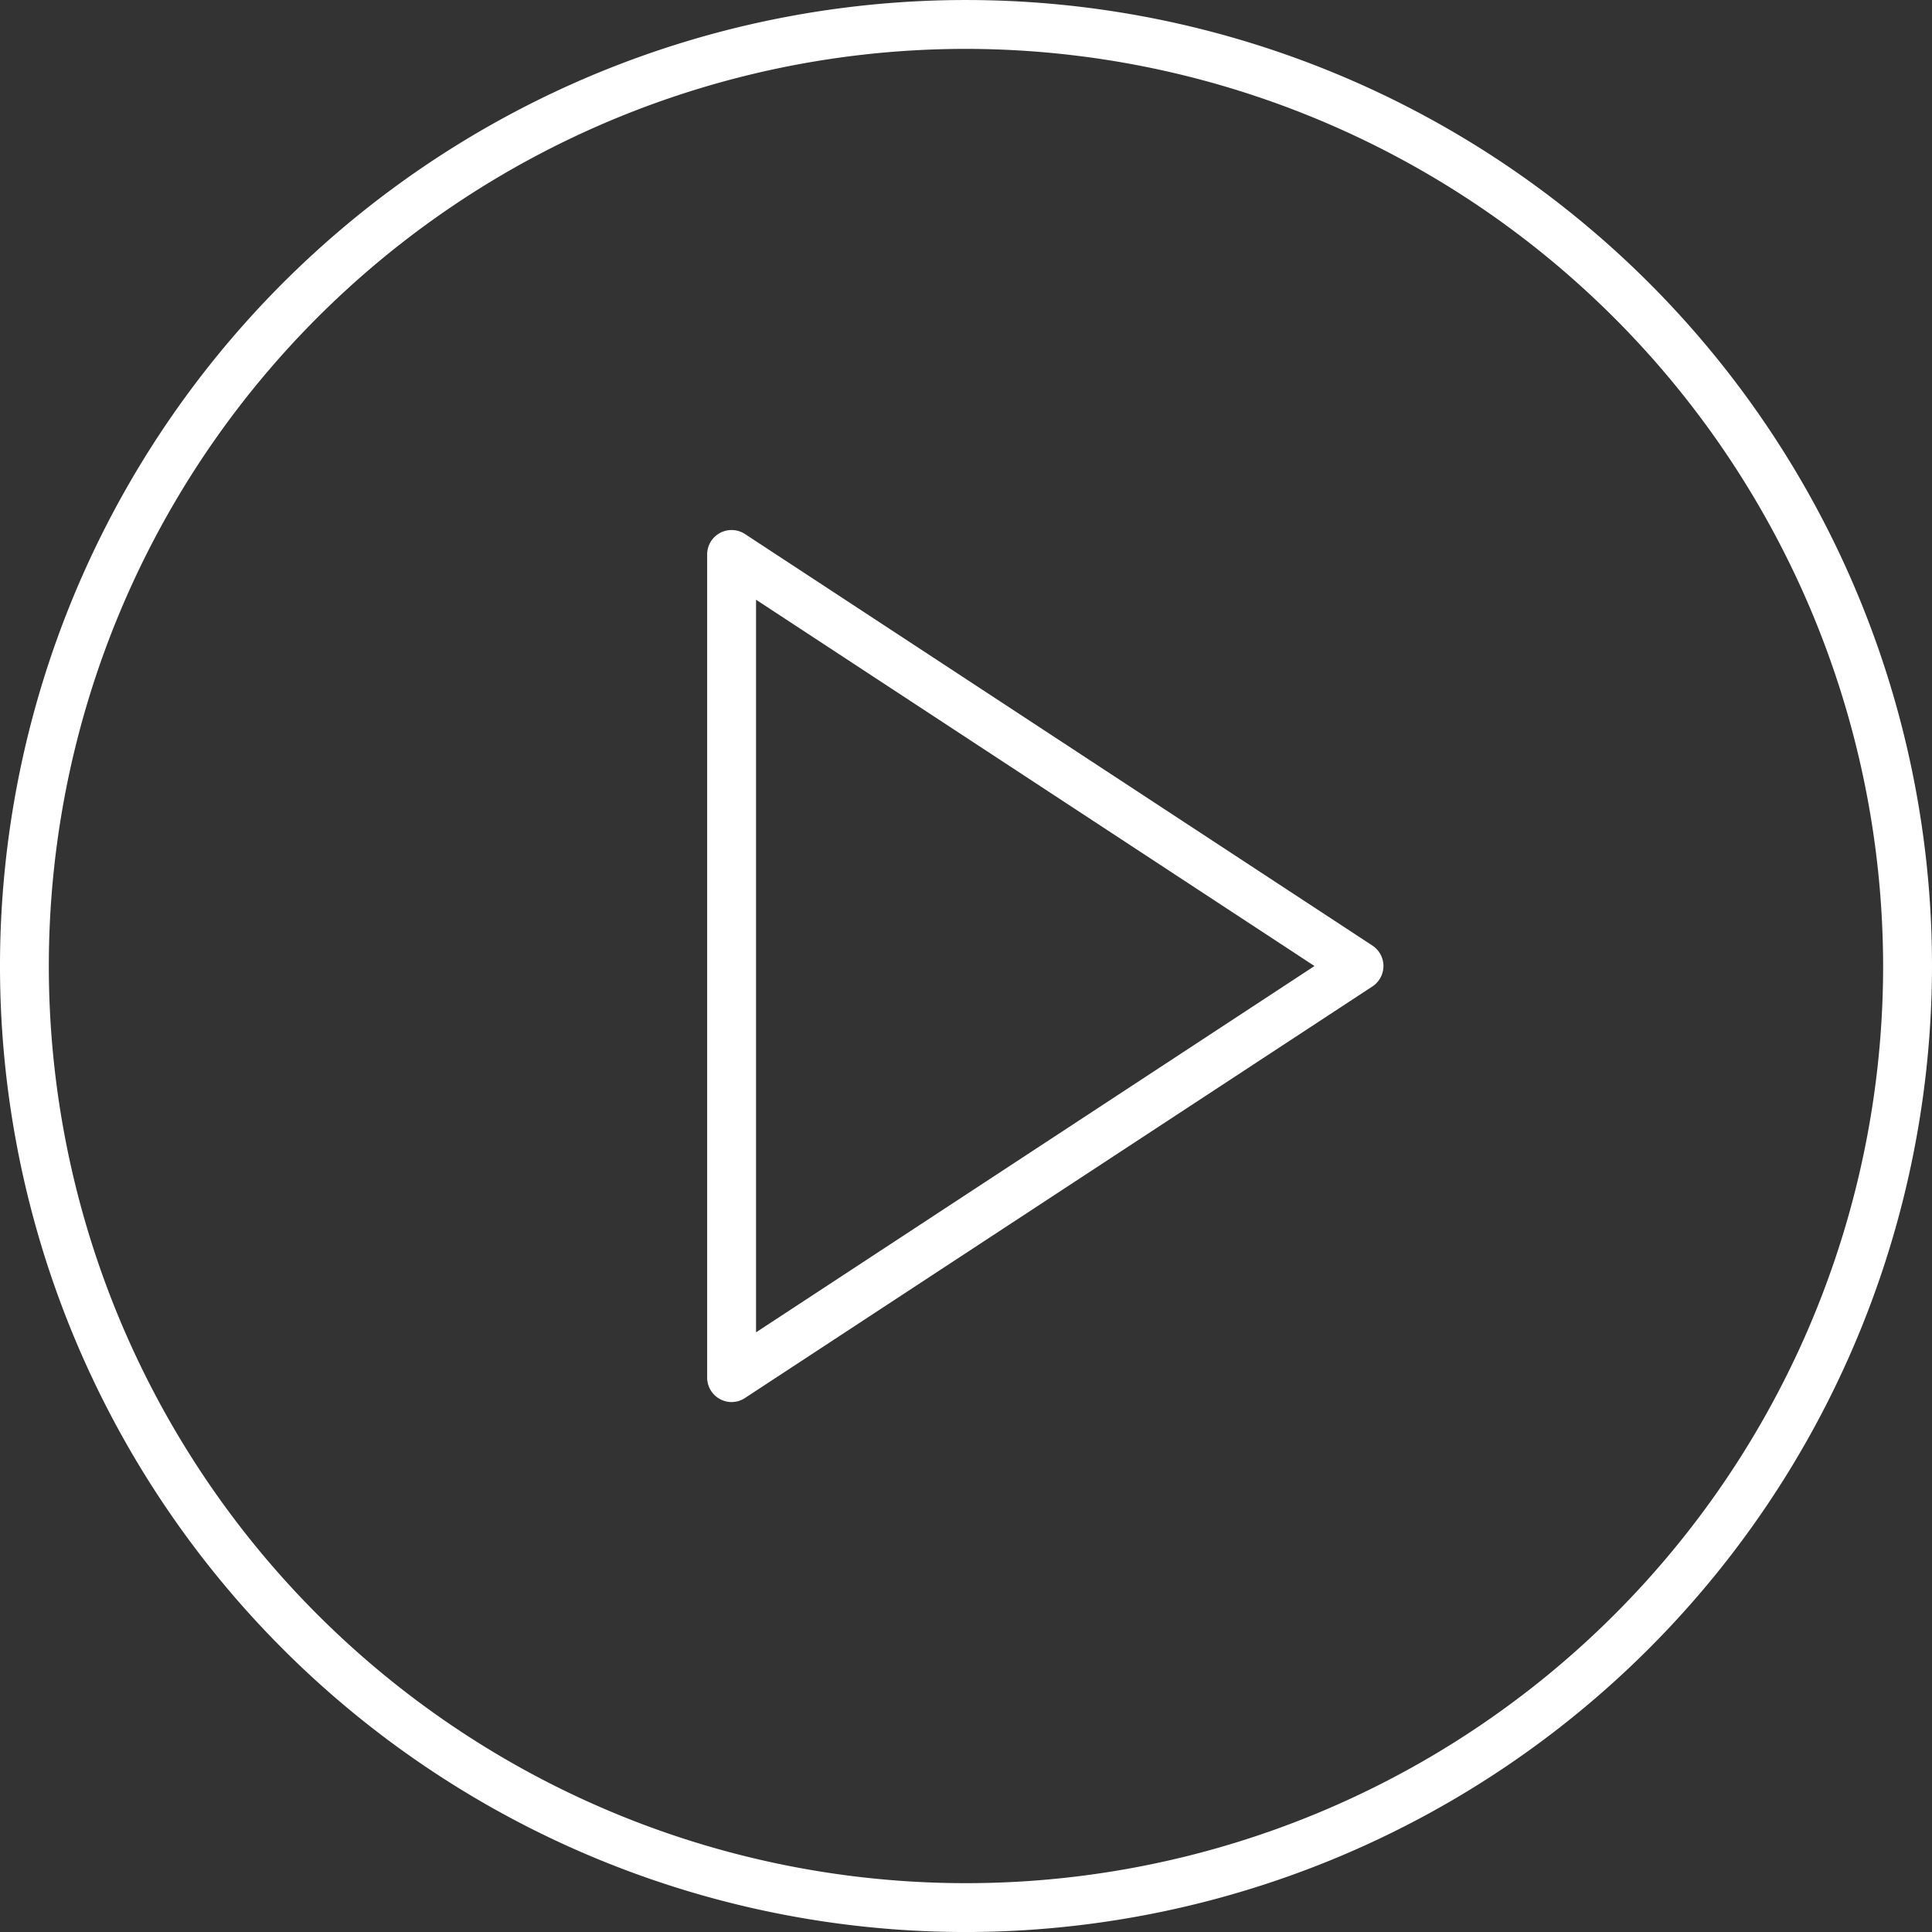 <svg xmlns="http://www.w3.org/2000/svg" xmlns:xlink="http://www.w3.org/1999/xlink" width="80" height="80.001" viewBox="0 0 80 80.001">
  <rect x="0" y="0" width="80" height="80.001" fill="#333333" stroke="none"/>
  <defs>
    <clipPath id="clip-path">
      <rect id="Rectangle_20" data-name="Rectangle 20" width="80" height="80.001" transform="translate(0 -0.001)" fill="none"/>
    </clipPath>
  </defs>
  <g id="Vector_Smart_Object" data-name="Vector Smart Object" transform="translate(0 0.001)">
    <g id="Group_40" data-name="Group 40">
      <g id="Group_39" data-name="Group 39" clip-path="url(#clip-path)">
        <path id="Path_57" data-name="Path 57" d="M30.292,58.056a1.025,1.025,0,0,1-.479-.123,1.014,1.014,0,0,1-.531-.891V22.959a1.011,1.011,0,0,1,1.567-.846l25.979,17.04a1.012,1.012,0,0,1,0,1.693L30.848,57.887a1,1,0,0,1-.556.168m1.014-33.223V55.168L54.43,40Z" fill="#fff"/>
        <path id="Path_58" data-name="Path 58" d="M40,80A40,40,0,1,1,80,40,40.046,40.046,0,0,1,40,80M40,2.023A37.977,37.977,0,1,0,77.976,40,38.02,38.02,0,0,0,40,2.023" fill="#fff"/>
      </g>
    </g>
  </g>
</svg>
